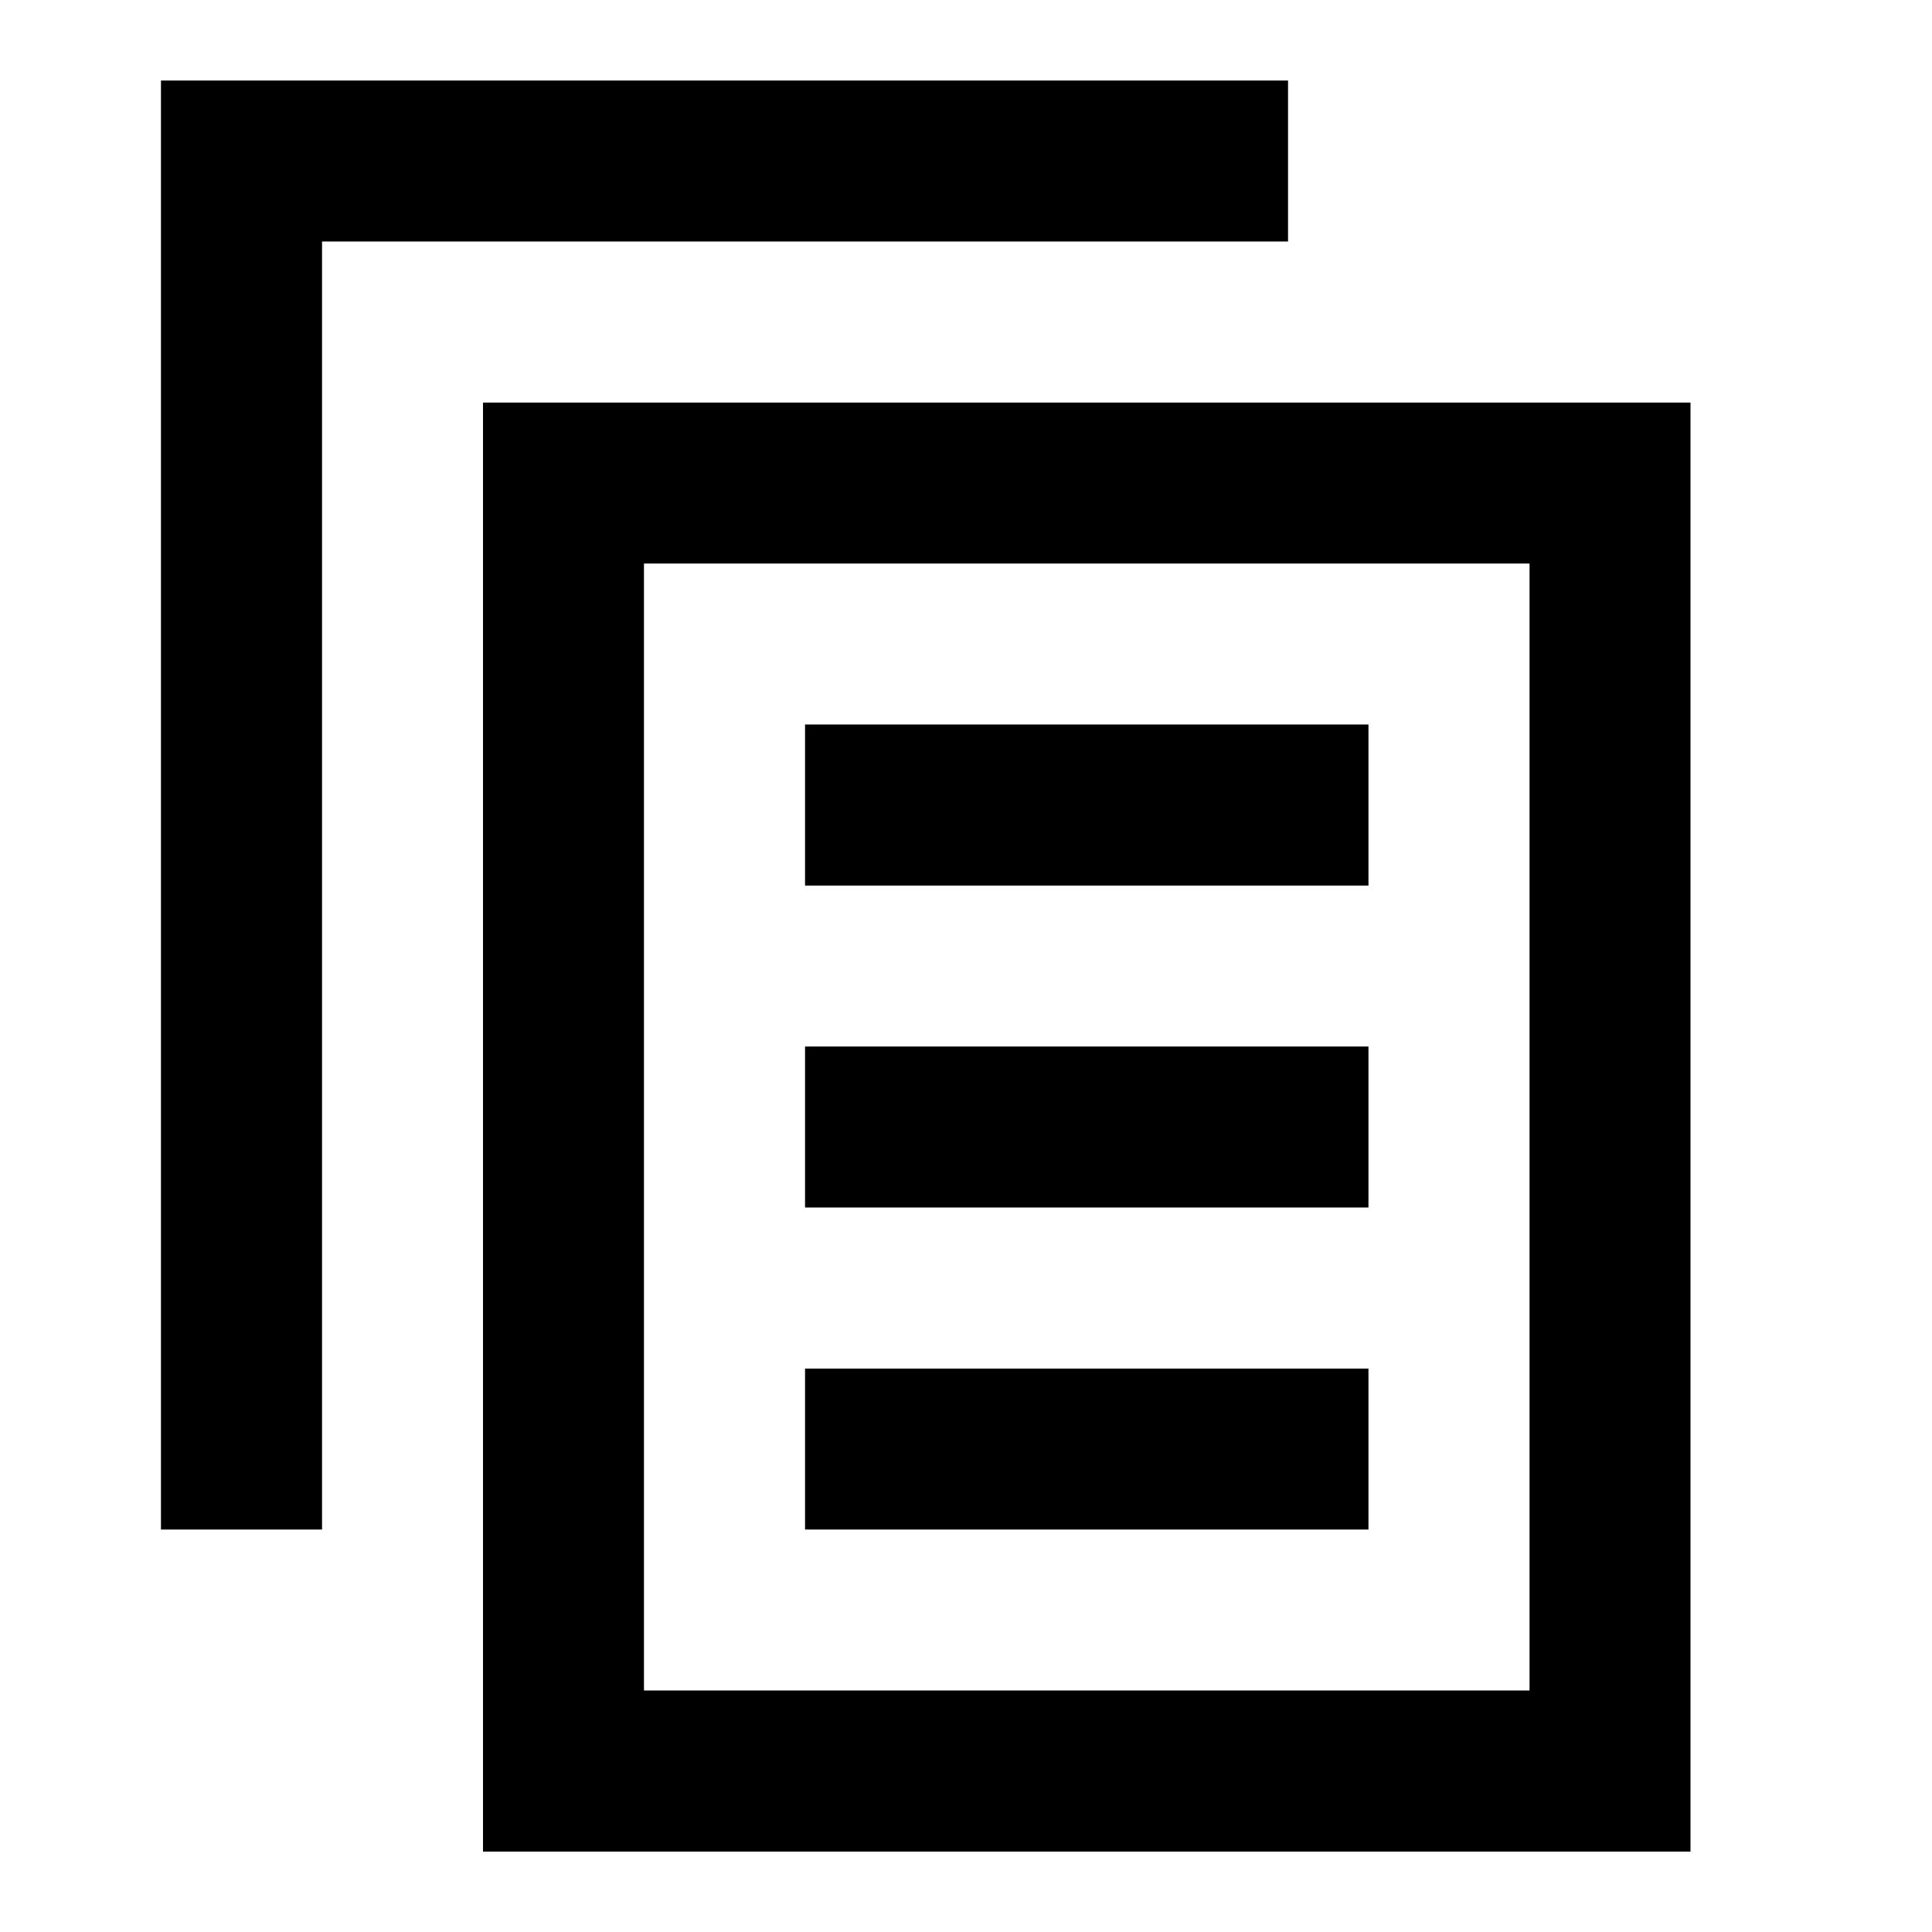 <svg xmlns="http://www.w3.org/2000/svg" width="16" height="16" viewBox="0 0 16 16" fill="none">
  <path d="M2.667 12.667H1.333V0.667H10.667V2H2.667V12.667Z" fill="#000"/>
  <path d="M6.667 6H11.333V7.334H6.667V6Z" fill="#000"/>
  <path d="M11.333 8.667H6.667V10H11.333V8.667Z" fill="#000"/>
  <path d="M6.667 11.334H11.333V12.667H6.667V11.334Z" fill="#000"/>
  <path fill-rule="evenodd" clip-rule="evenodd" d="M14 15.334H4V3.334H14V15.334ZM5.333 14H12.667V4.667H5.333V14Z" fill="#000"/>
</svg>